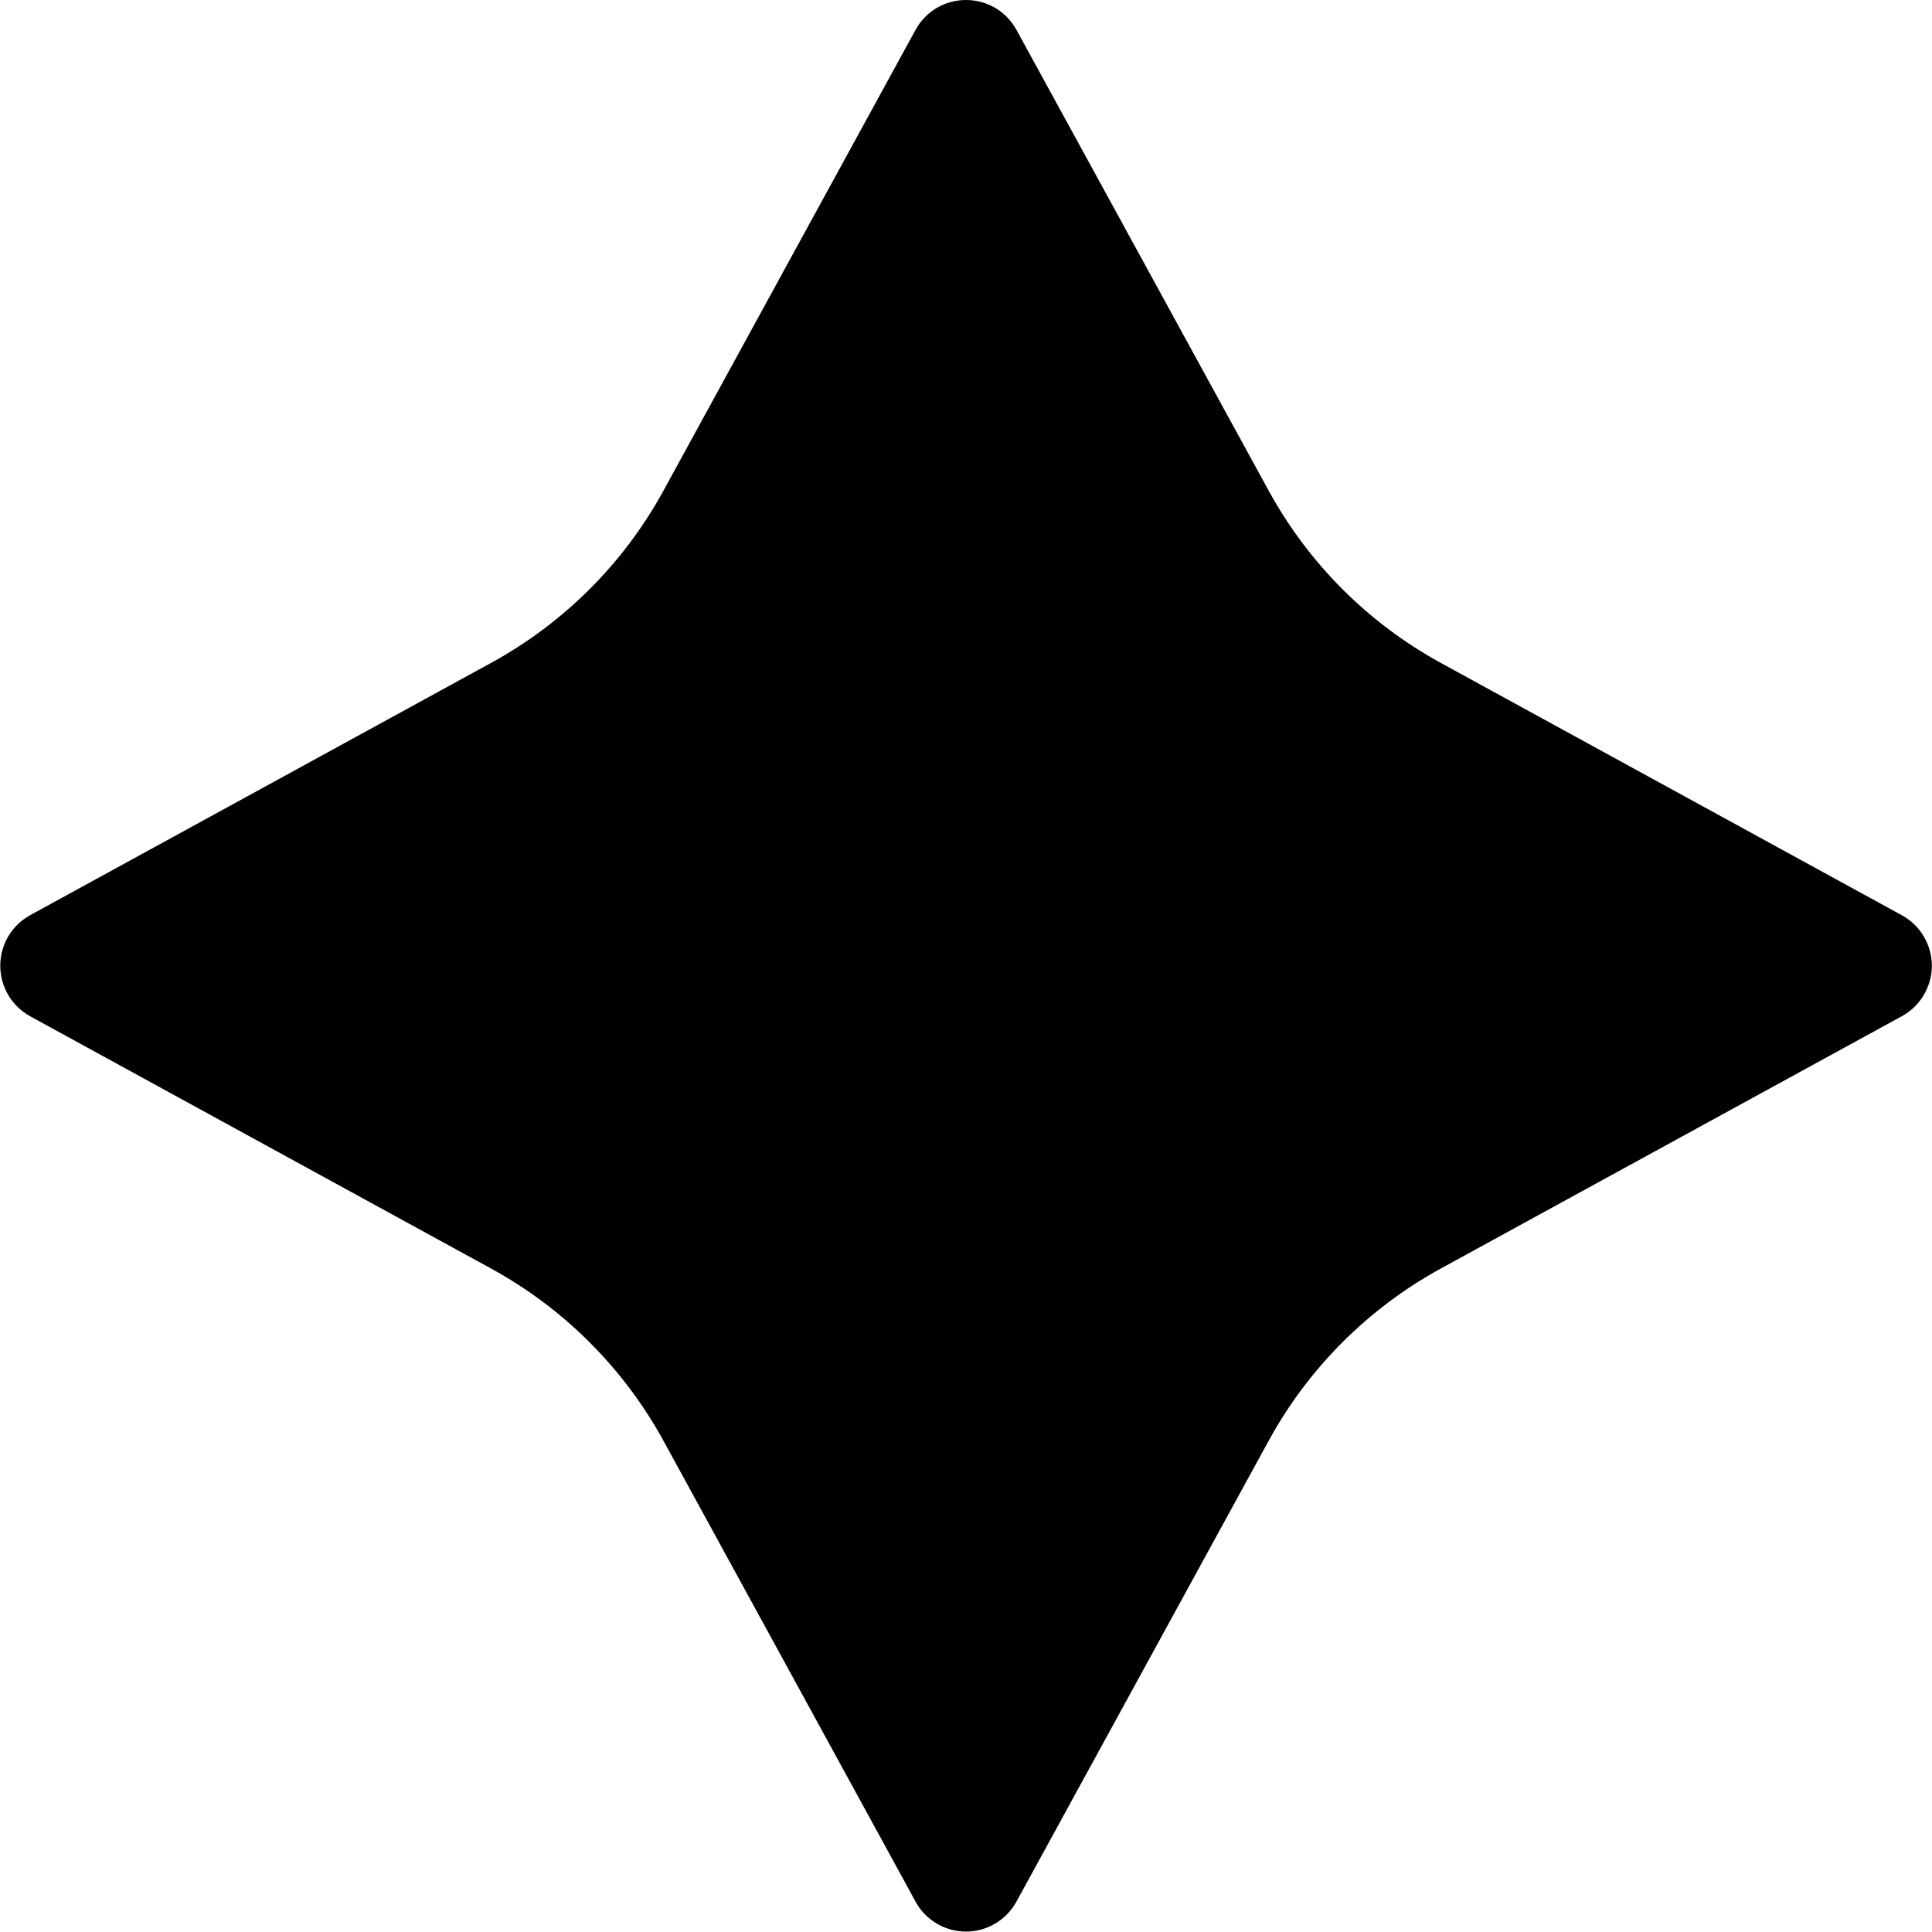 <svg width="14" height="14" viewBox="0 0 14 14" fill="none" xmlns="http://www.w3.org/2000/svg">
<g clip-path="url(#clip0_2317_413)">
<path d="M7.366 0.217L9.194 3.557C9.482 4.083 9.915 4.516 10.441 4.804L13.781 6.632C13.847 6.668 13.902 6.721 13.94 6.785C13.978 6.849 13.999 6.923 13.999 6.998C13.999 7.073 13.978 7.146 13.94 7.211C13.902 7.275 13.847 7.328 13.781 7.364L10.441 9.192C9.915 9.48 9.482 9.913 9.194 10.439L7.366 13.779C7.33 13.845 7.277 13.9 7.213 13.938C7.148 13.977 7.075 13.997 7 13.997C6.925 13.997 6.851 13.977 6.787 13.938C6.722 13.9 6.669 13.845 6.634 13.779L4.807 10.439C4.518 9.913 4.085 9.48 3.558 9.192L0.218 7.364C0.153 7.328 0.098 7.275 0.06 7.211C0.022 7.146 0.002 7.073 0.002 6.998C0.002 6.923 0.022 6.85 0.06 6.785C0.098 6.721 0.153 6.668 0.218 6.632L3.558 4.804C4.085 4.516 4.519 4.083 4.807 3.557L6.634 0.217C6.67 0.151 6.723 0.096 6.787 0.058C6.851 0.02 6.925 0 7 0C7.075 0 7.148 0.02 7.213 0.058C7.277 0.096 7.33 0.151 7.366 0.217V0.217Z" fill="black"/>
</g>
<defs>
<clipPath id="clip0_2317_413">
<rect width="14" height="14" fill="white"/>
</clipPath>
</defs>
</svg>
